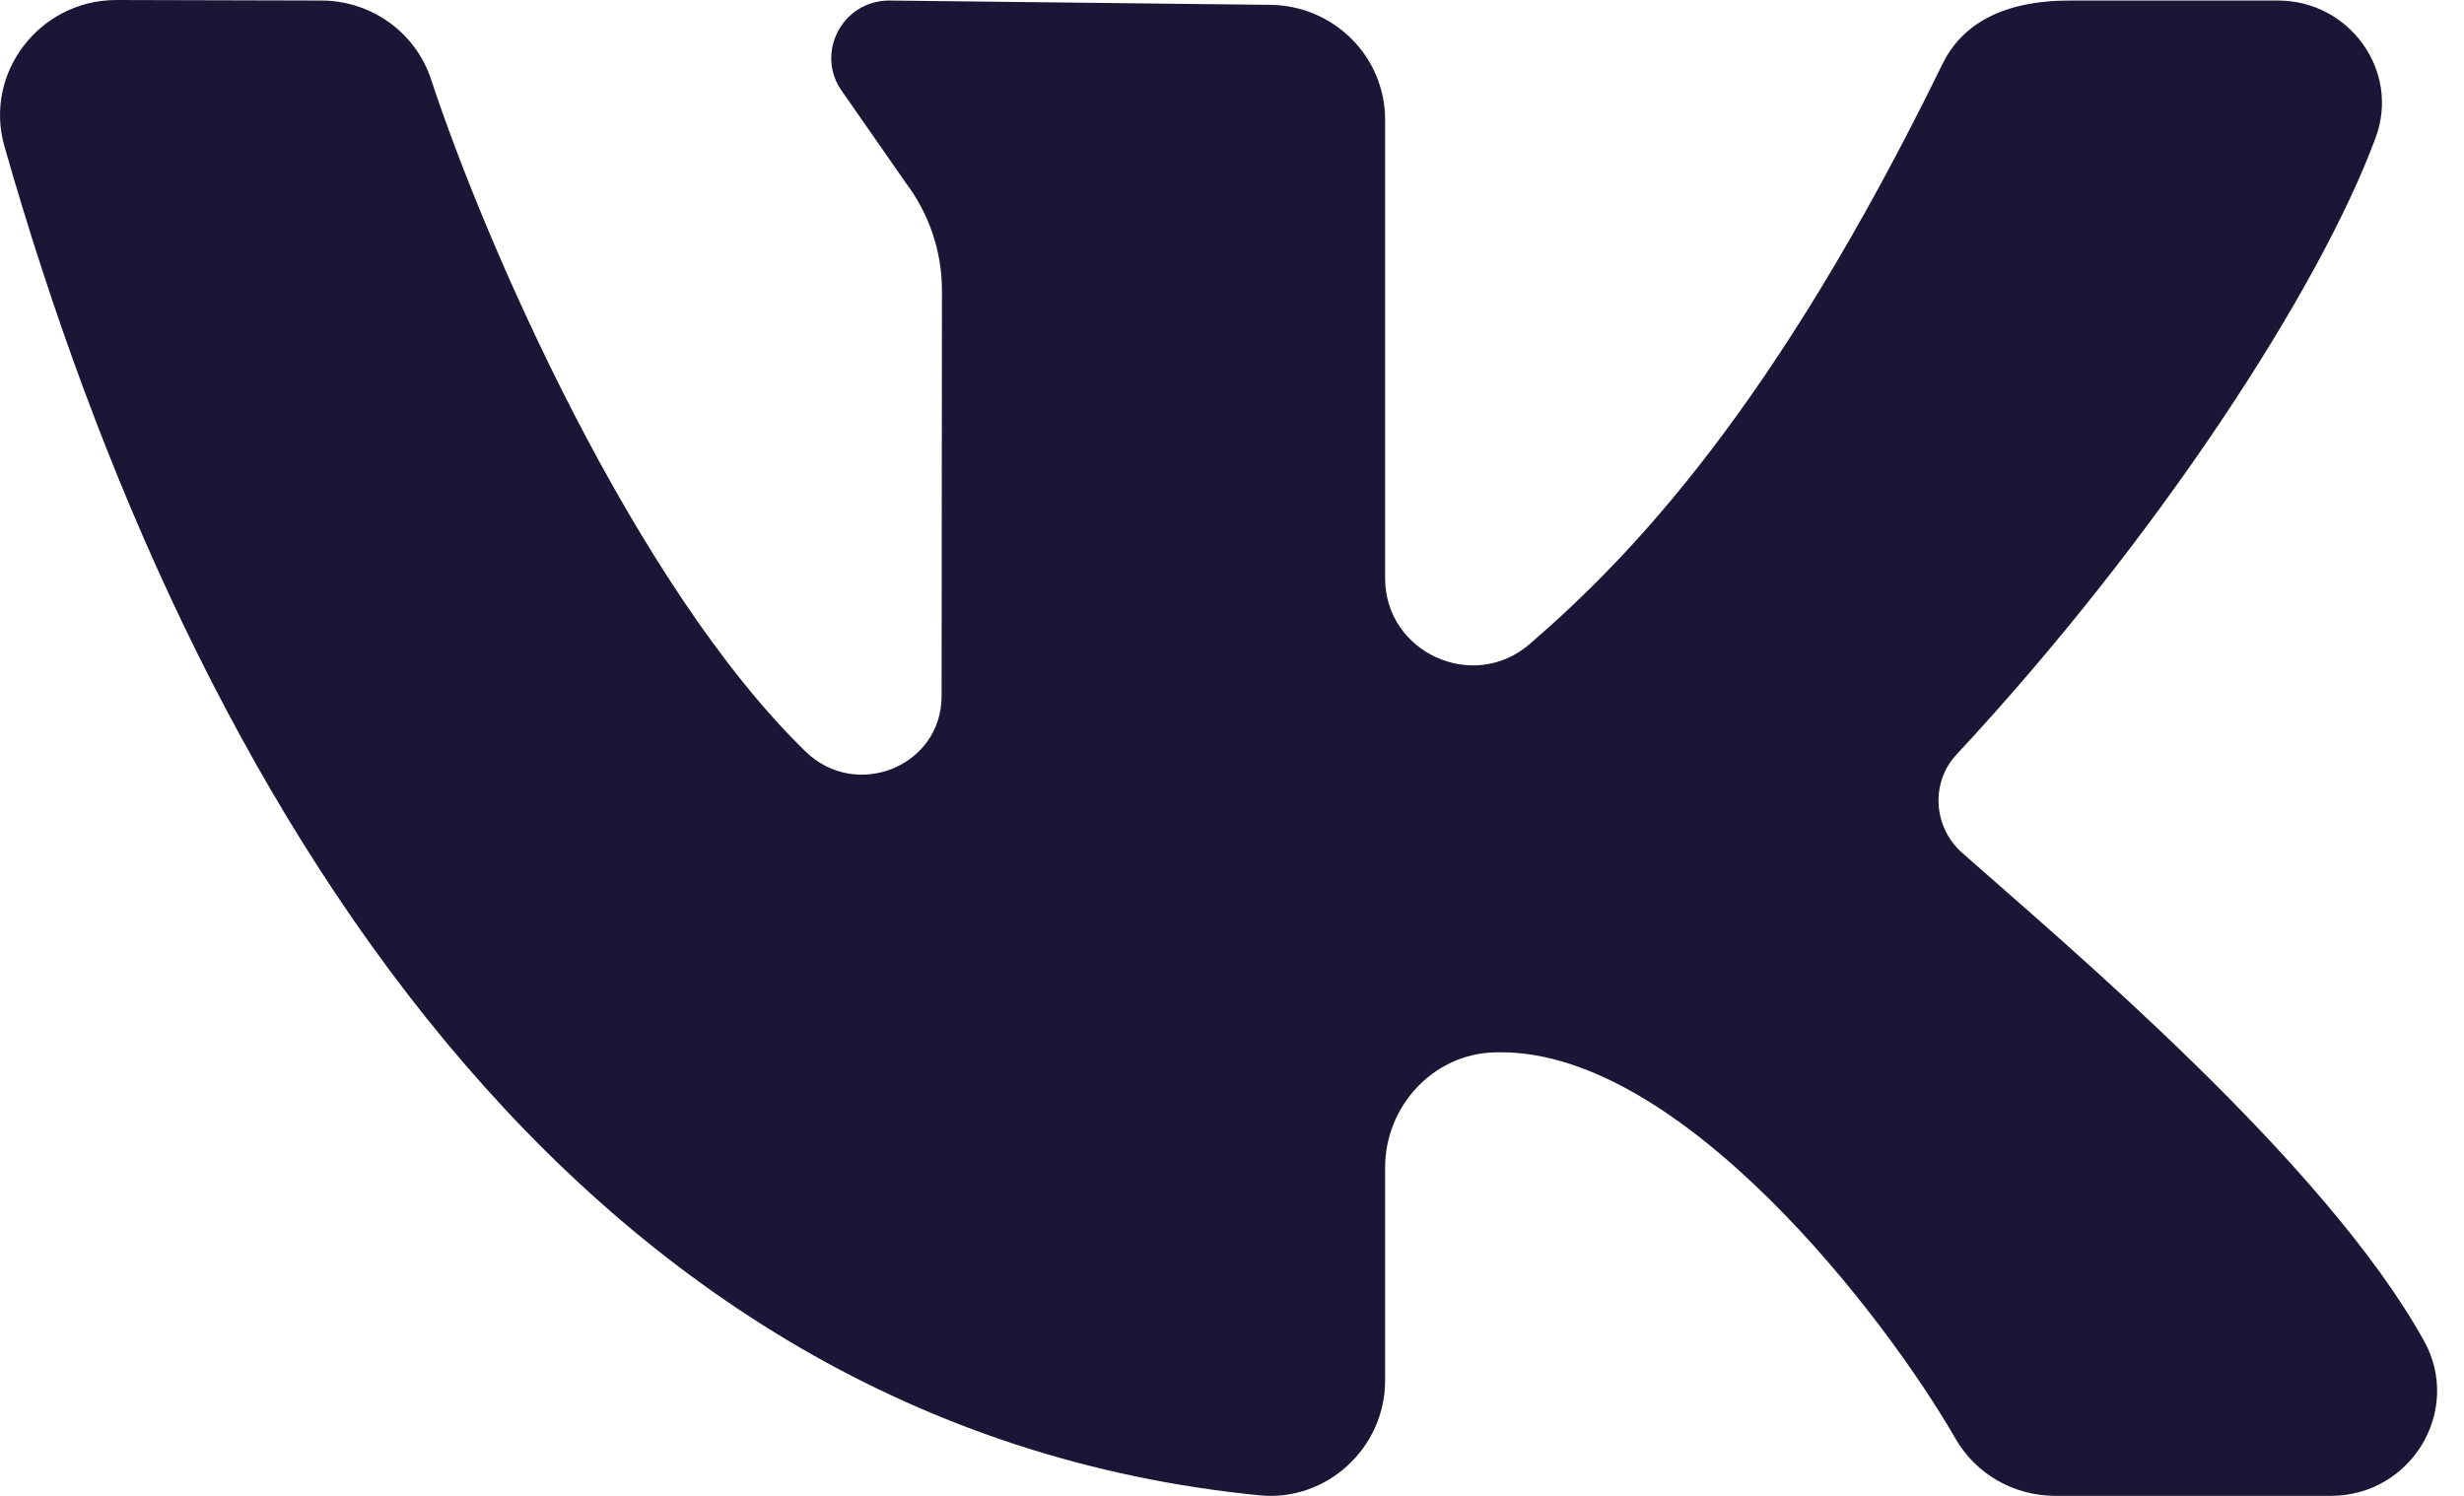 <svg width="28" height="17" viewBox="0 0 28 17" fill="none" xmlns="http://www.w3.org/2000/svg">
<path d="M27.546 15.239C26.415 13.203 23.501 10.757 22.298 9.693C21.969 9.402 21.934 8.897 22.233 8.575C24.529 6.109 26.365 3.274 26.997 1.562C27.276 0.805 26.698 0.006 25.885 0.006H23.523C22.744 0.006 22.289 0.285 22.072 0.73C20.164 4.639 18.527 6.331 17.382 7.32C16.74 7.874 15.74 7.415 15.74 6.572C15.74 4.949 15.74 2.849 15.74 1.361C15.74 0.639 15.15 0.055 14.421 0.055L10.106 0.006C9.563 0.006 9.253 0.621 9.579 1.052L10.291 2.075C10.559 2.429 10.704 2.86 10.704 3.303L10.7 7.909C10.7 8.71 9.729 9.101 9.153 8.54C7.202 6.64 5.51 2.761 4.9 0.906C4.724 0.369 4.221 0.007 3.651 0.006L1.324 0C0.451 0 -0.187 0.828 0.05 1.661C2.176 9.124 6.539 16.224 14.313 16.994C15.079 17.069 15.74 16.452 15.74 15.689V13.268C15.74 12.574 16.285 11.977 16.985 11.96C17.009 11.959 17.034 11.959 17.058 11.959C19.114 11.959 21.418 14.952 22.223 16.352C22.455 16.755 22.888 17 23.356 17H26.486C27.399 17 27.985 16.031 27.546 15.239Z" fill="#1C1636"/>
</svg>
